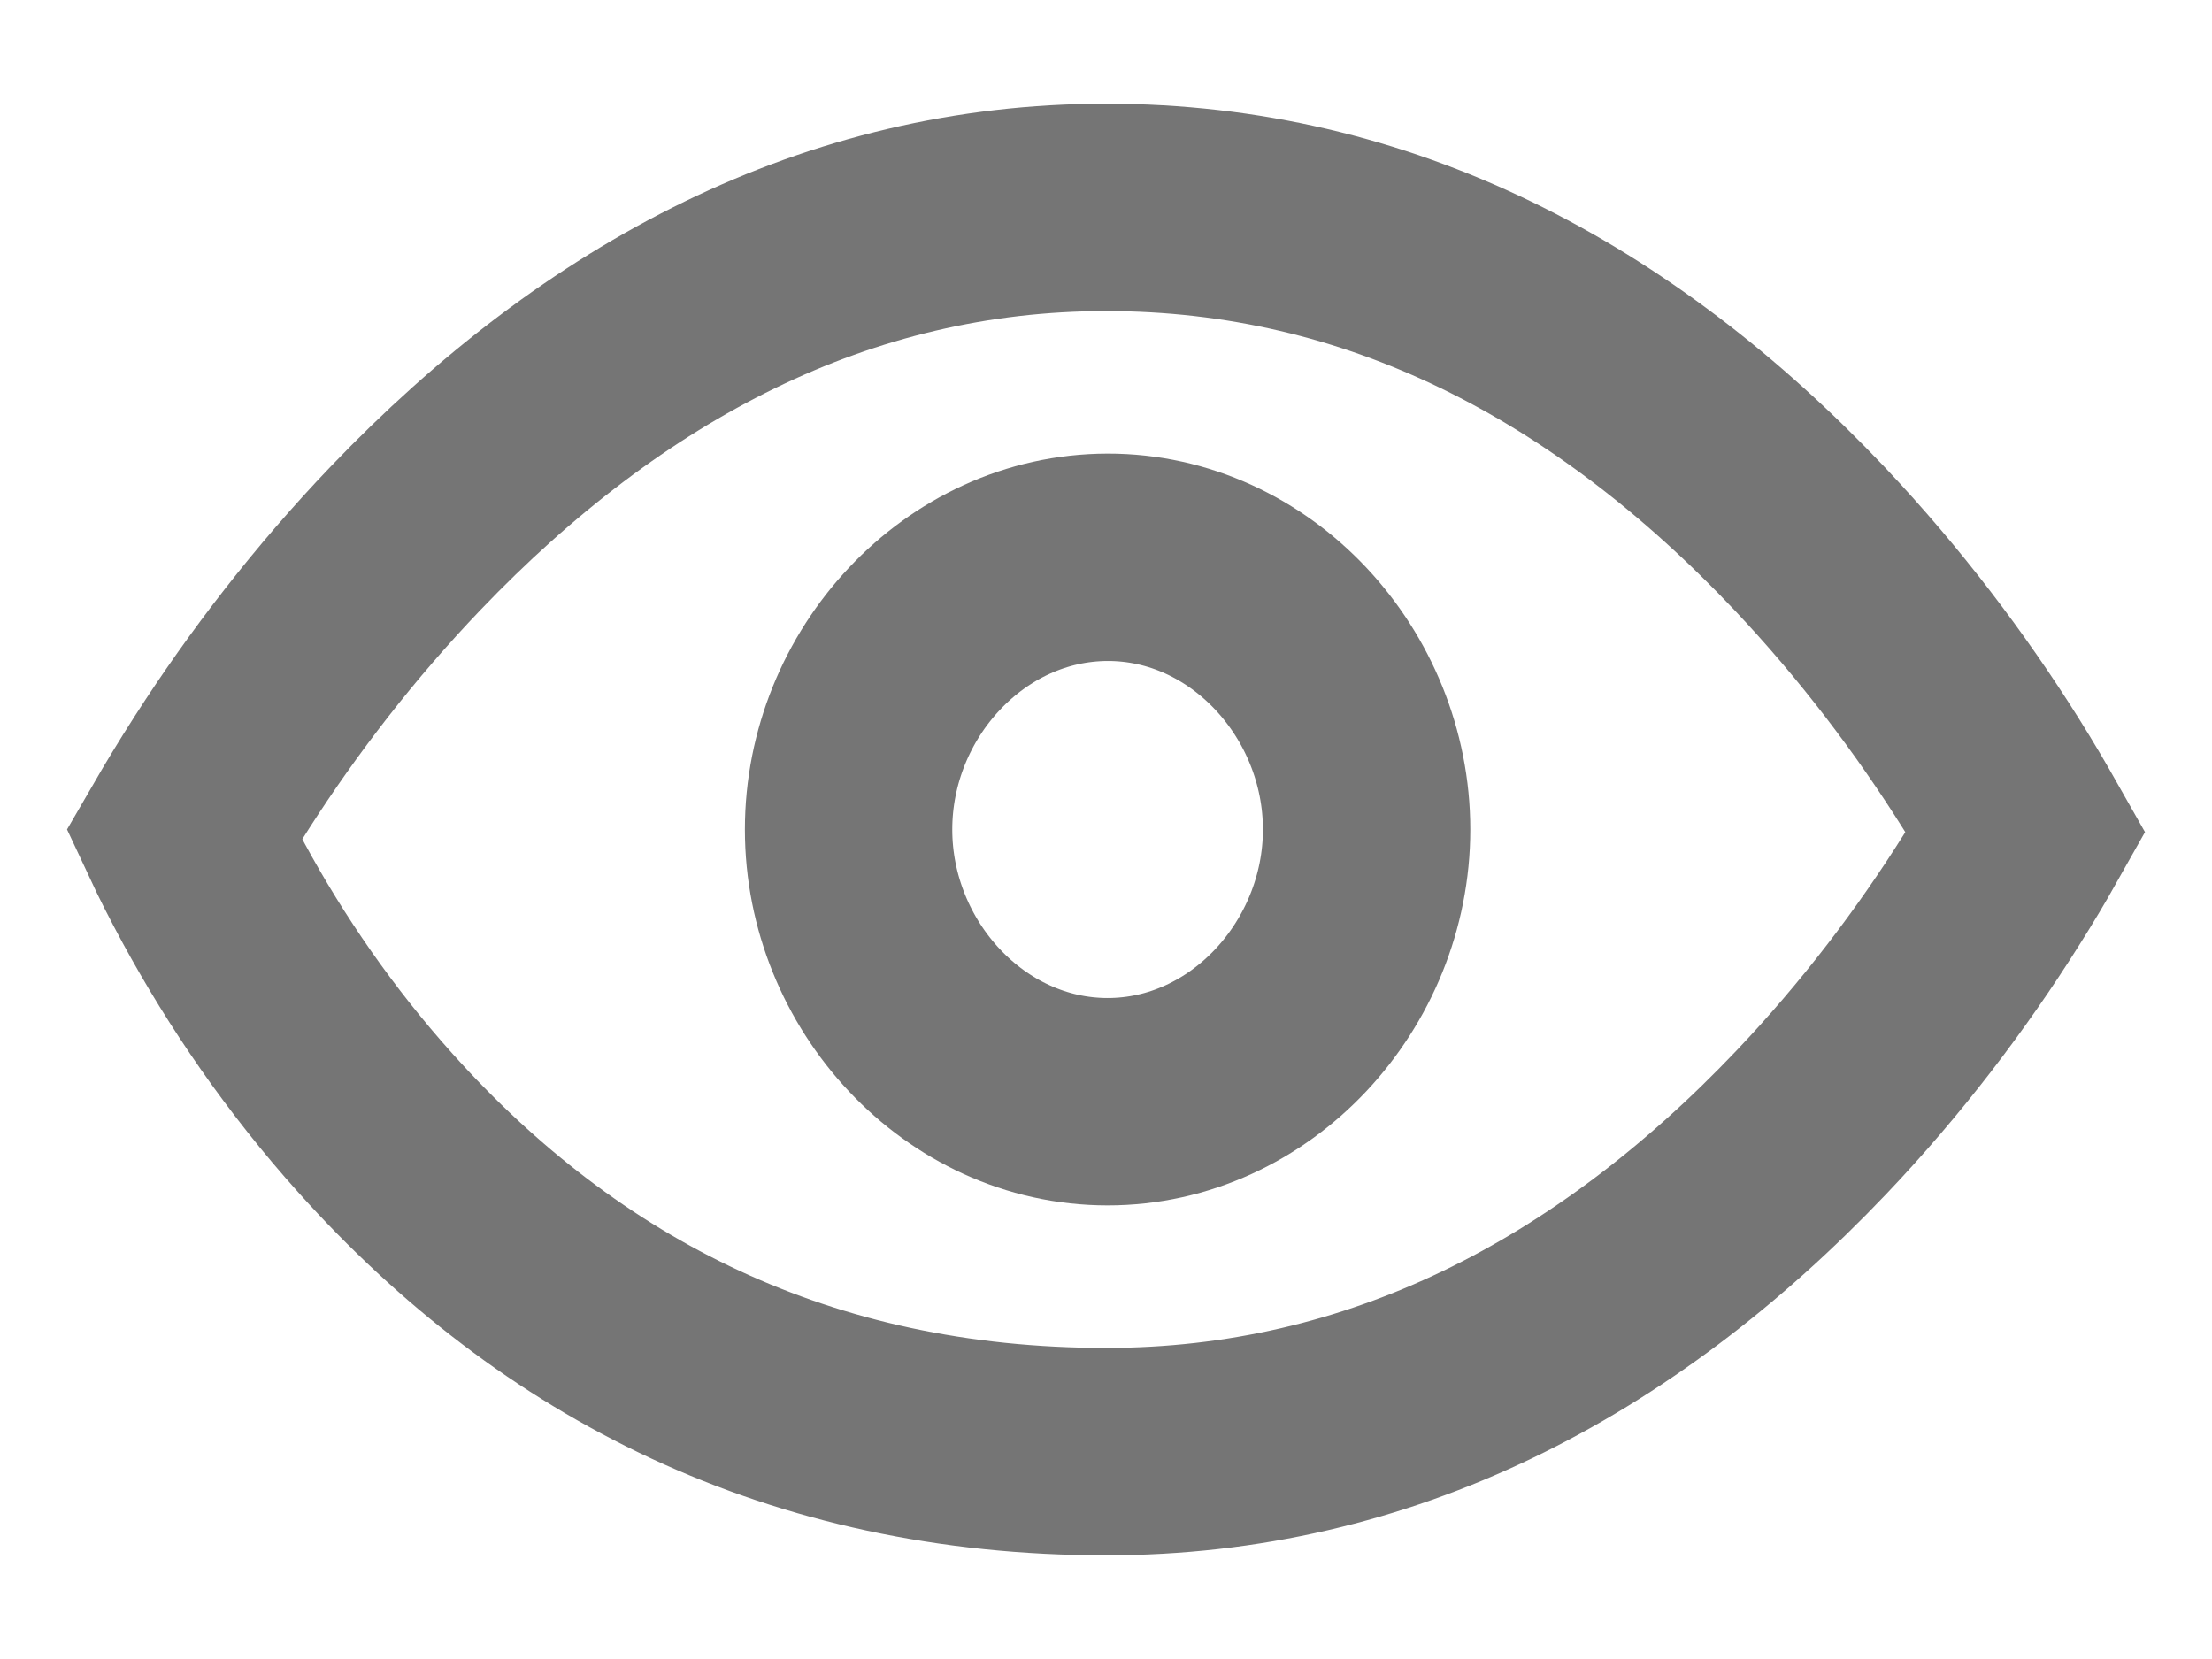 <svg xmlns="http://www.w3.org/2000/svg" width="16" height="12" viewBox="0 0 16 12">
    <g fill="none" fill-rule="evenodd">
        <g stroke="#757575" stroke-width="1.5">
            <g>
                <g>
                    <g>
                        <g>
                            <path d="M.83 5.287c.056.12.128.263.216.425.308.567.696 1.134 1.17 1.662C3.554 8.865 5.288 9.75 7.5 9.75c1.982 0 3.678-.885 5.102-2.382.507-.533.942-1.107 1.302-1.68.1-.158.183-.299.25-.418-.068-.12-.152-.264-.253-.425-.363-.578-.8-1.157-1.308-1.695C11.166 1.641 9.473.75 7.5.75c-1.938 0-3.627.889-5.066 2.393-.514.537-.958 1.115-1.328 1.692-.111.173-.203.326-.276.452z" transform="translate(-1146 -354) translate(880 326) translate(266 28) translate(.5 .75)"/>
                            <path stroke-linecap="round" stroke-linejoin="round" d="M7.512 3.281c-1.036.002-1.874.914-1.874 1.969 0 1.054.838 1.969 1.874 1.969 1.035 0 1.873-.916 1.873-1.969 0-1.055-.838-1.97-1.873-1.969h0z" transform="translate(-1146 -354) translate(880 326) translate(266 28) translate(.5 .75)"/>
                        </g>
                    </g>
                </g>
            </g>
        </g>
    </g>
</svg>
